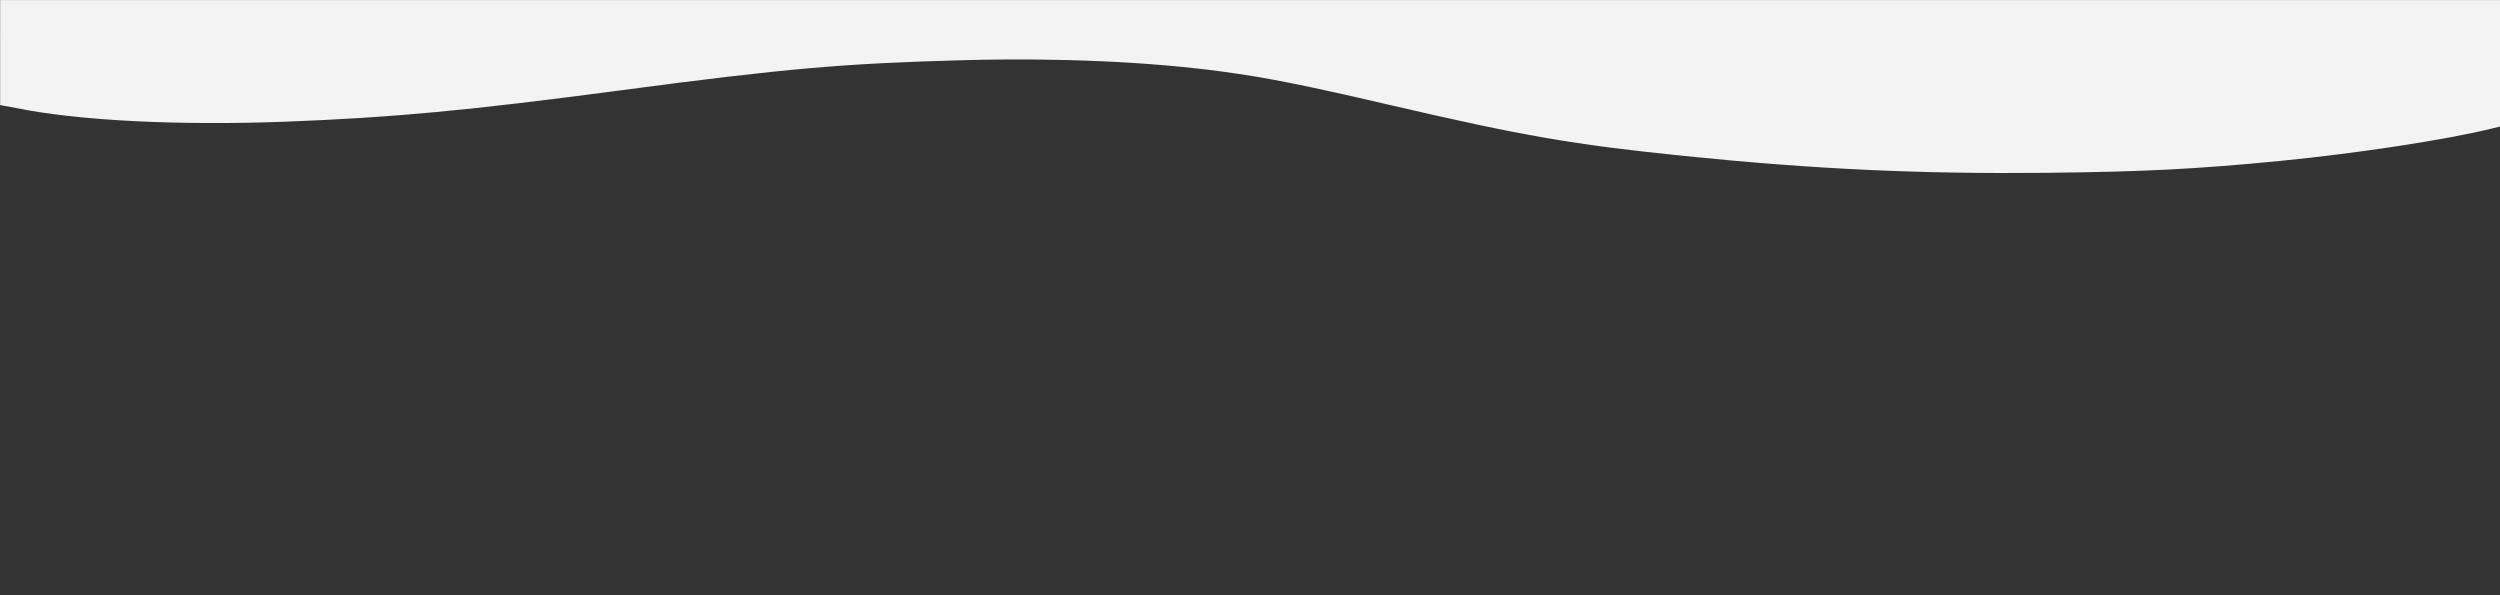 <?xml version="1.0" encoding="UTF-8" standalone="no"?>
<!-- Created with Inkscape (http://www.inkscape.org/) -->

<svg
   width="210mm"
   height="50mm"
   viewBox="0 0 210 50"
   version="1.1"
   id="svg5"
   inkscape:version="1.1 (c68e22c387, 2021-05-23)"
   sodipodi:docname="waveUP.svg"
   xmlns:inkscape="http://www.inkscape.org/namespaces/inkscape"
   xmlns:sodipodi="http://sodipodi.sourceforge.net/DTD/sodipodi-0.dtd"
   xmlns="http://www.w3.org/2000/svg"
   xmlns:svg="http://www.w3.org/2000/svg">
  <rect x="0" y="0" width="210" height="50" fill="#333333" stroke="none"/>
  <sodipodi:namedview
     id="namedview7"
     pagecolor="#ffffff"
     bordercolor="#666666"
     borderopacity="1.0"
     inkscape:pageshadow="2"
     inkscape:pageopacity="0.0"
     inkscape:pagecheckerboard="0"
     inkscape:document-units="mm"
     showgrid="false"
     height="296mm"
     units="mm"
     inkscape:zoom="45.254834"
     inkscape:cx="396.60956"
     inkscape:cy="0.36460193"
     inkscape:window-width="1366"
     inkscape:window-height="745"
     inkscape:window-x="-8"
     inkscape:window-y="-8"
     inkscape:window-maximized="1"
     inkscape:current-layer="layer1" />
  <defs
     id="defs2" />
  <g
     inkscape:label="Capa 1"
     inkscape:groupmode="layer"
     id="layer1">
    <path
       style="fill:#f3f3f3;stroke-width:0.15"
       d="m 210.319,5.277 v 5.274 l -1.011,0.248 c -3.882,0.951 -11.236,2.075 -17.779,2.718 -6.952,0.683 -11.498,0.915 -19.637,0.999 -10.617,0.11 -19.505,-0.303 -30.384,-1.413 C 132.095,12.143 127.993,11.431 116.556,8.774 109.479,7.129 106.422,6.521 102.69,6.016 96.556,5.185 88.947,4.846 81.089,5.052 70.907,5.32 65.992,5.75 52.2,7.58 39.387,9.279 33.016,9.876 24.014,10.22 15.003,10.564 6.495,10.133 1.346,9.071 L 0.012,8.829 c 5.424e-4,-3.196 8.4709e-4,-5.541 0.001,-8.826 H 105.166 210.319 Z"
       id="path3559"
       sodipodi:nodetypes="ccssssssssscccccc" />
  </g>
</svg>
